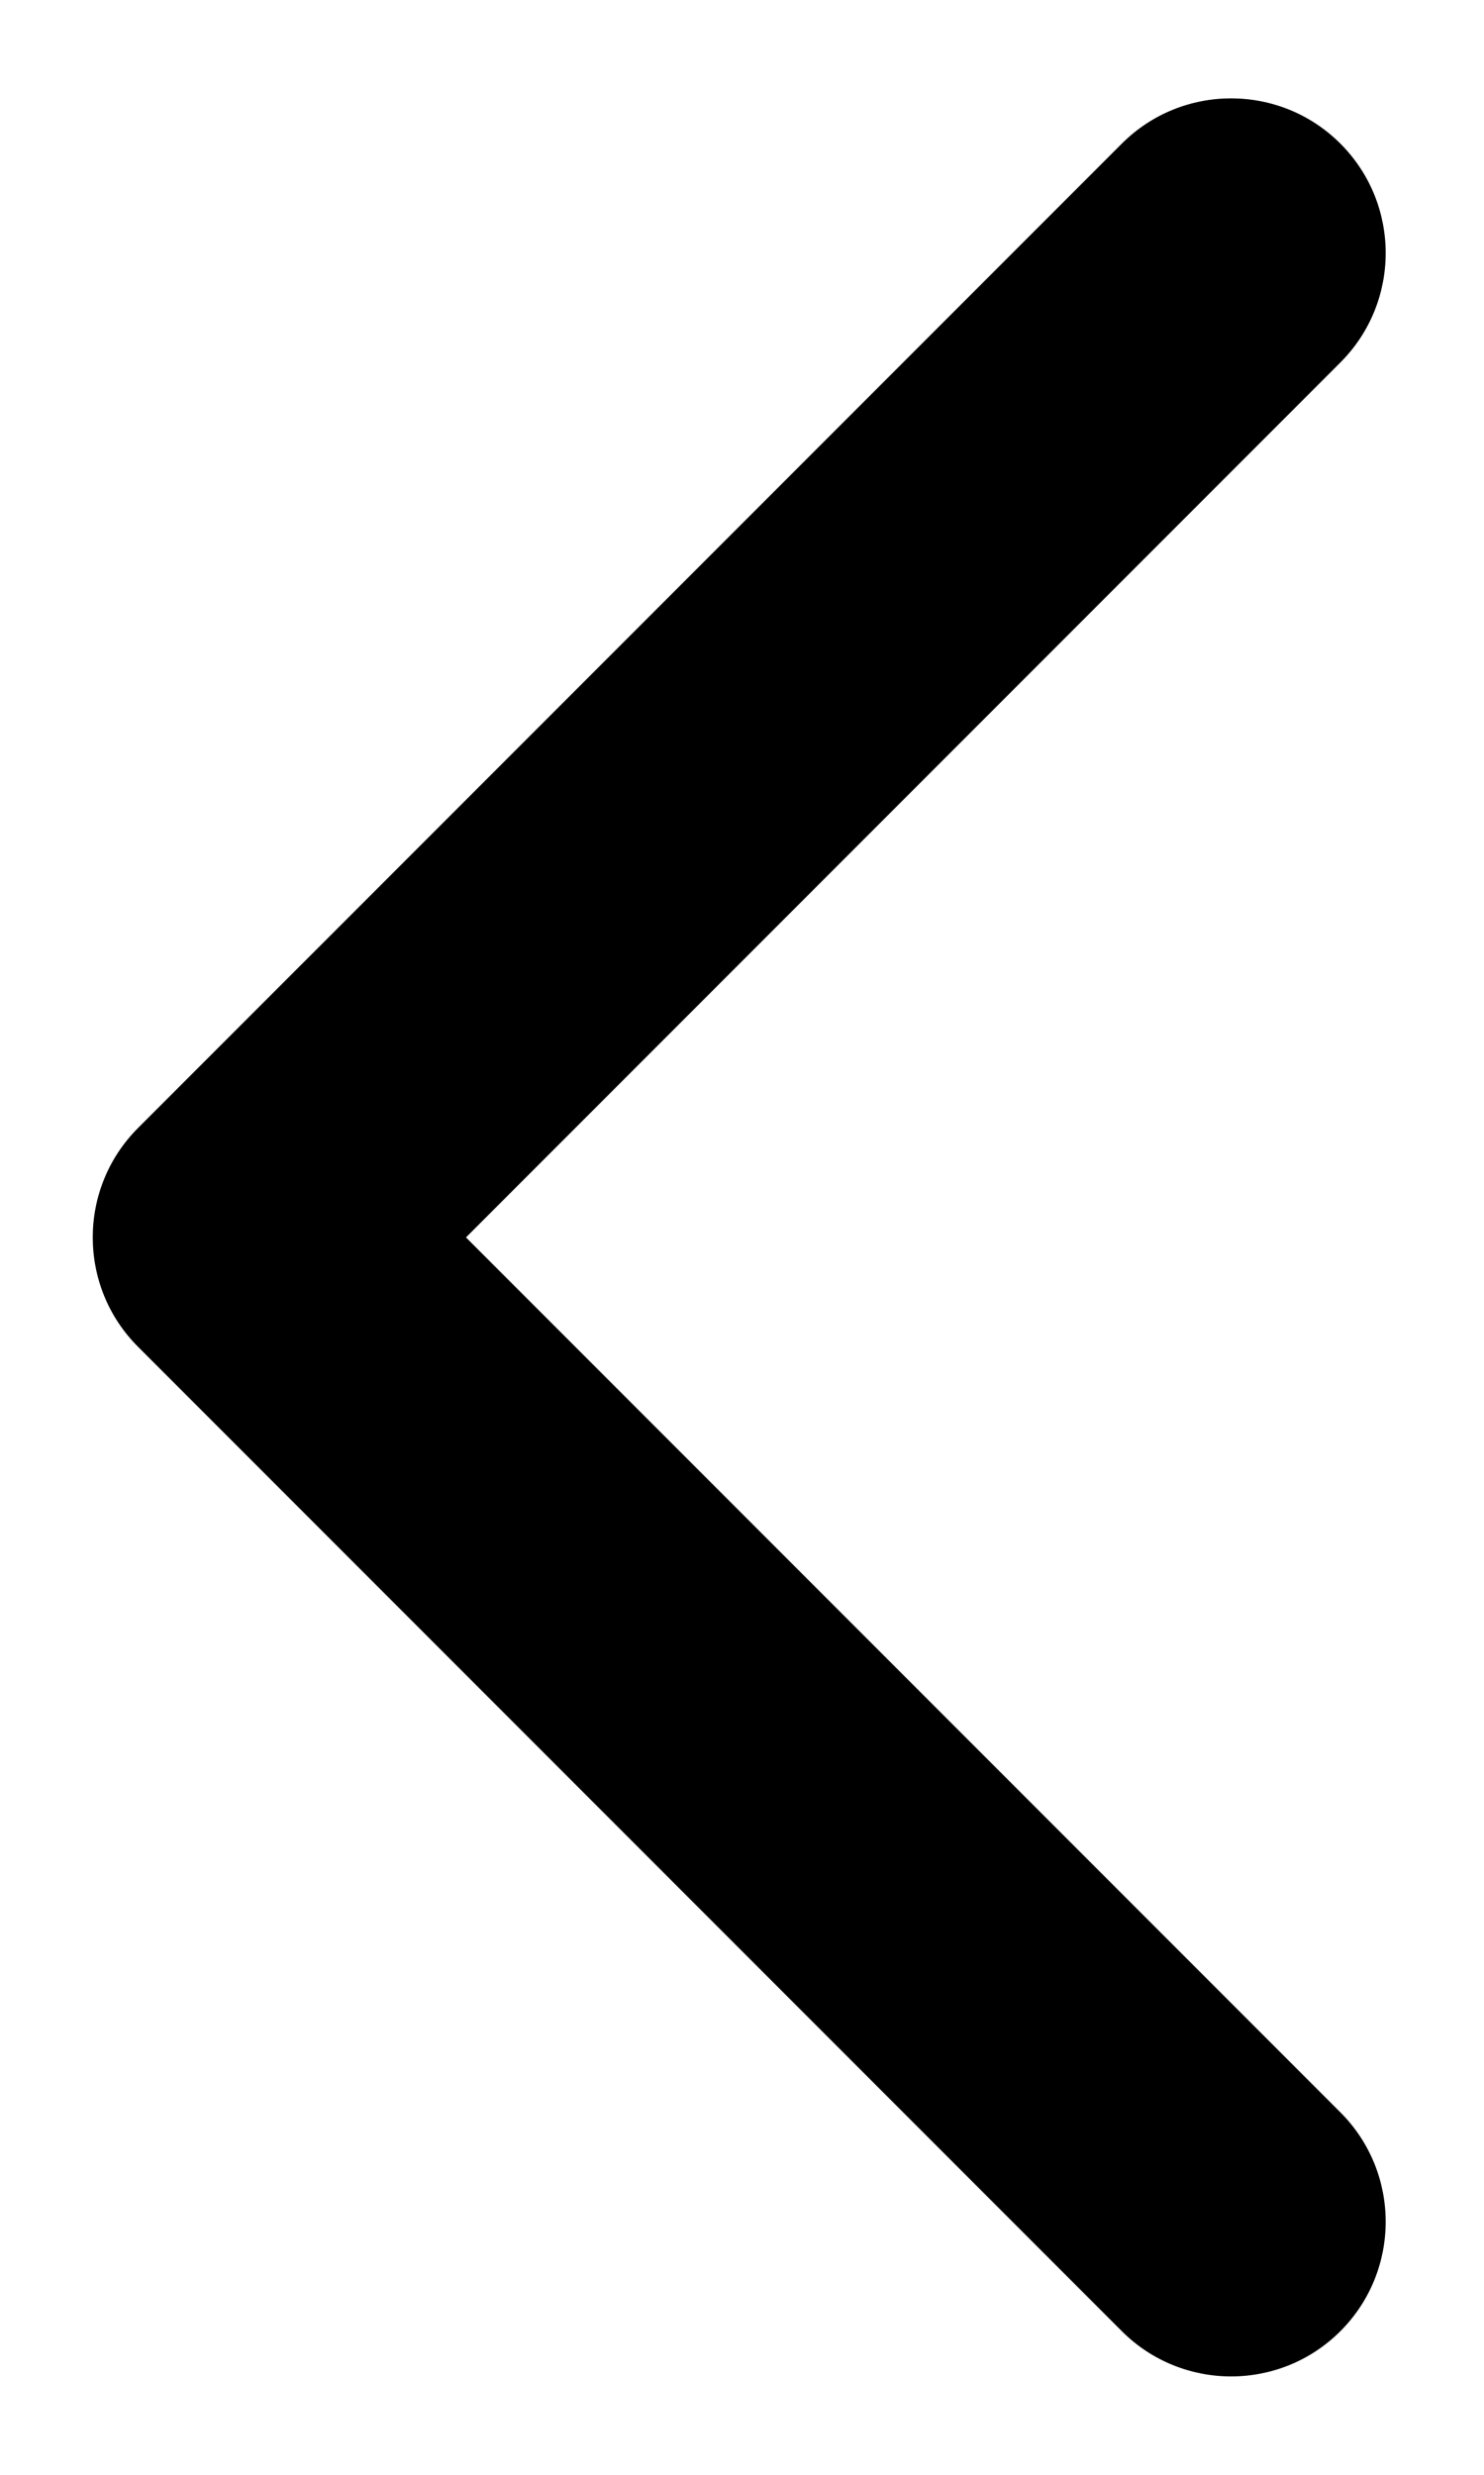 <svg xmlns="http://www.w3.org/2000/svg" viewBox="0 0 12 20">
  <path d="M1.116,9.116c-.488.488-.488,1.28,0,1.768l7.955,7.955c.488.488,1.28.488,1.768,0,.488-.488.488-1.28,0-1.768l-7.071-7.071,7.071-7.071c.488-.488.488-1.28,0-1.768-.488-.488-1.28-.488-1.768,0L1.116,9.116Z" />
</svg>